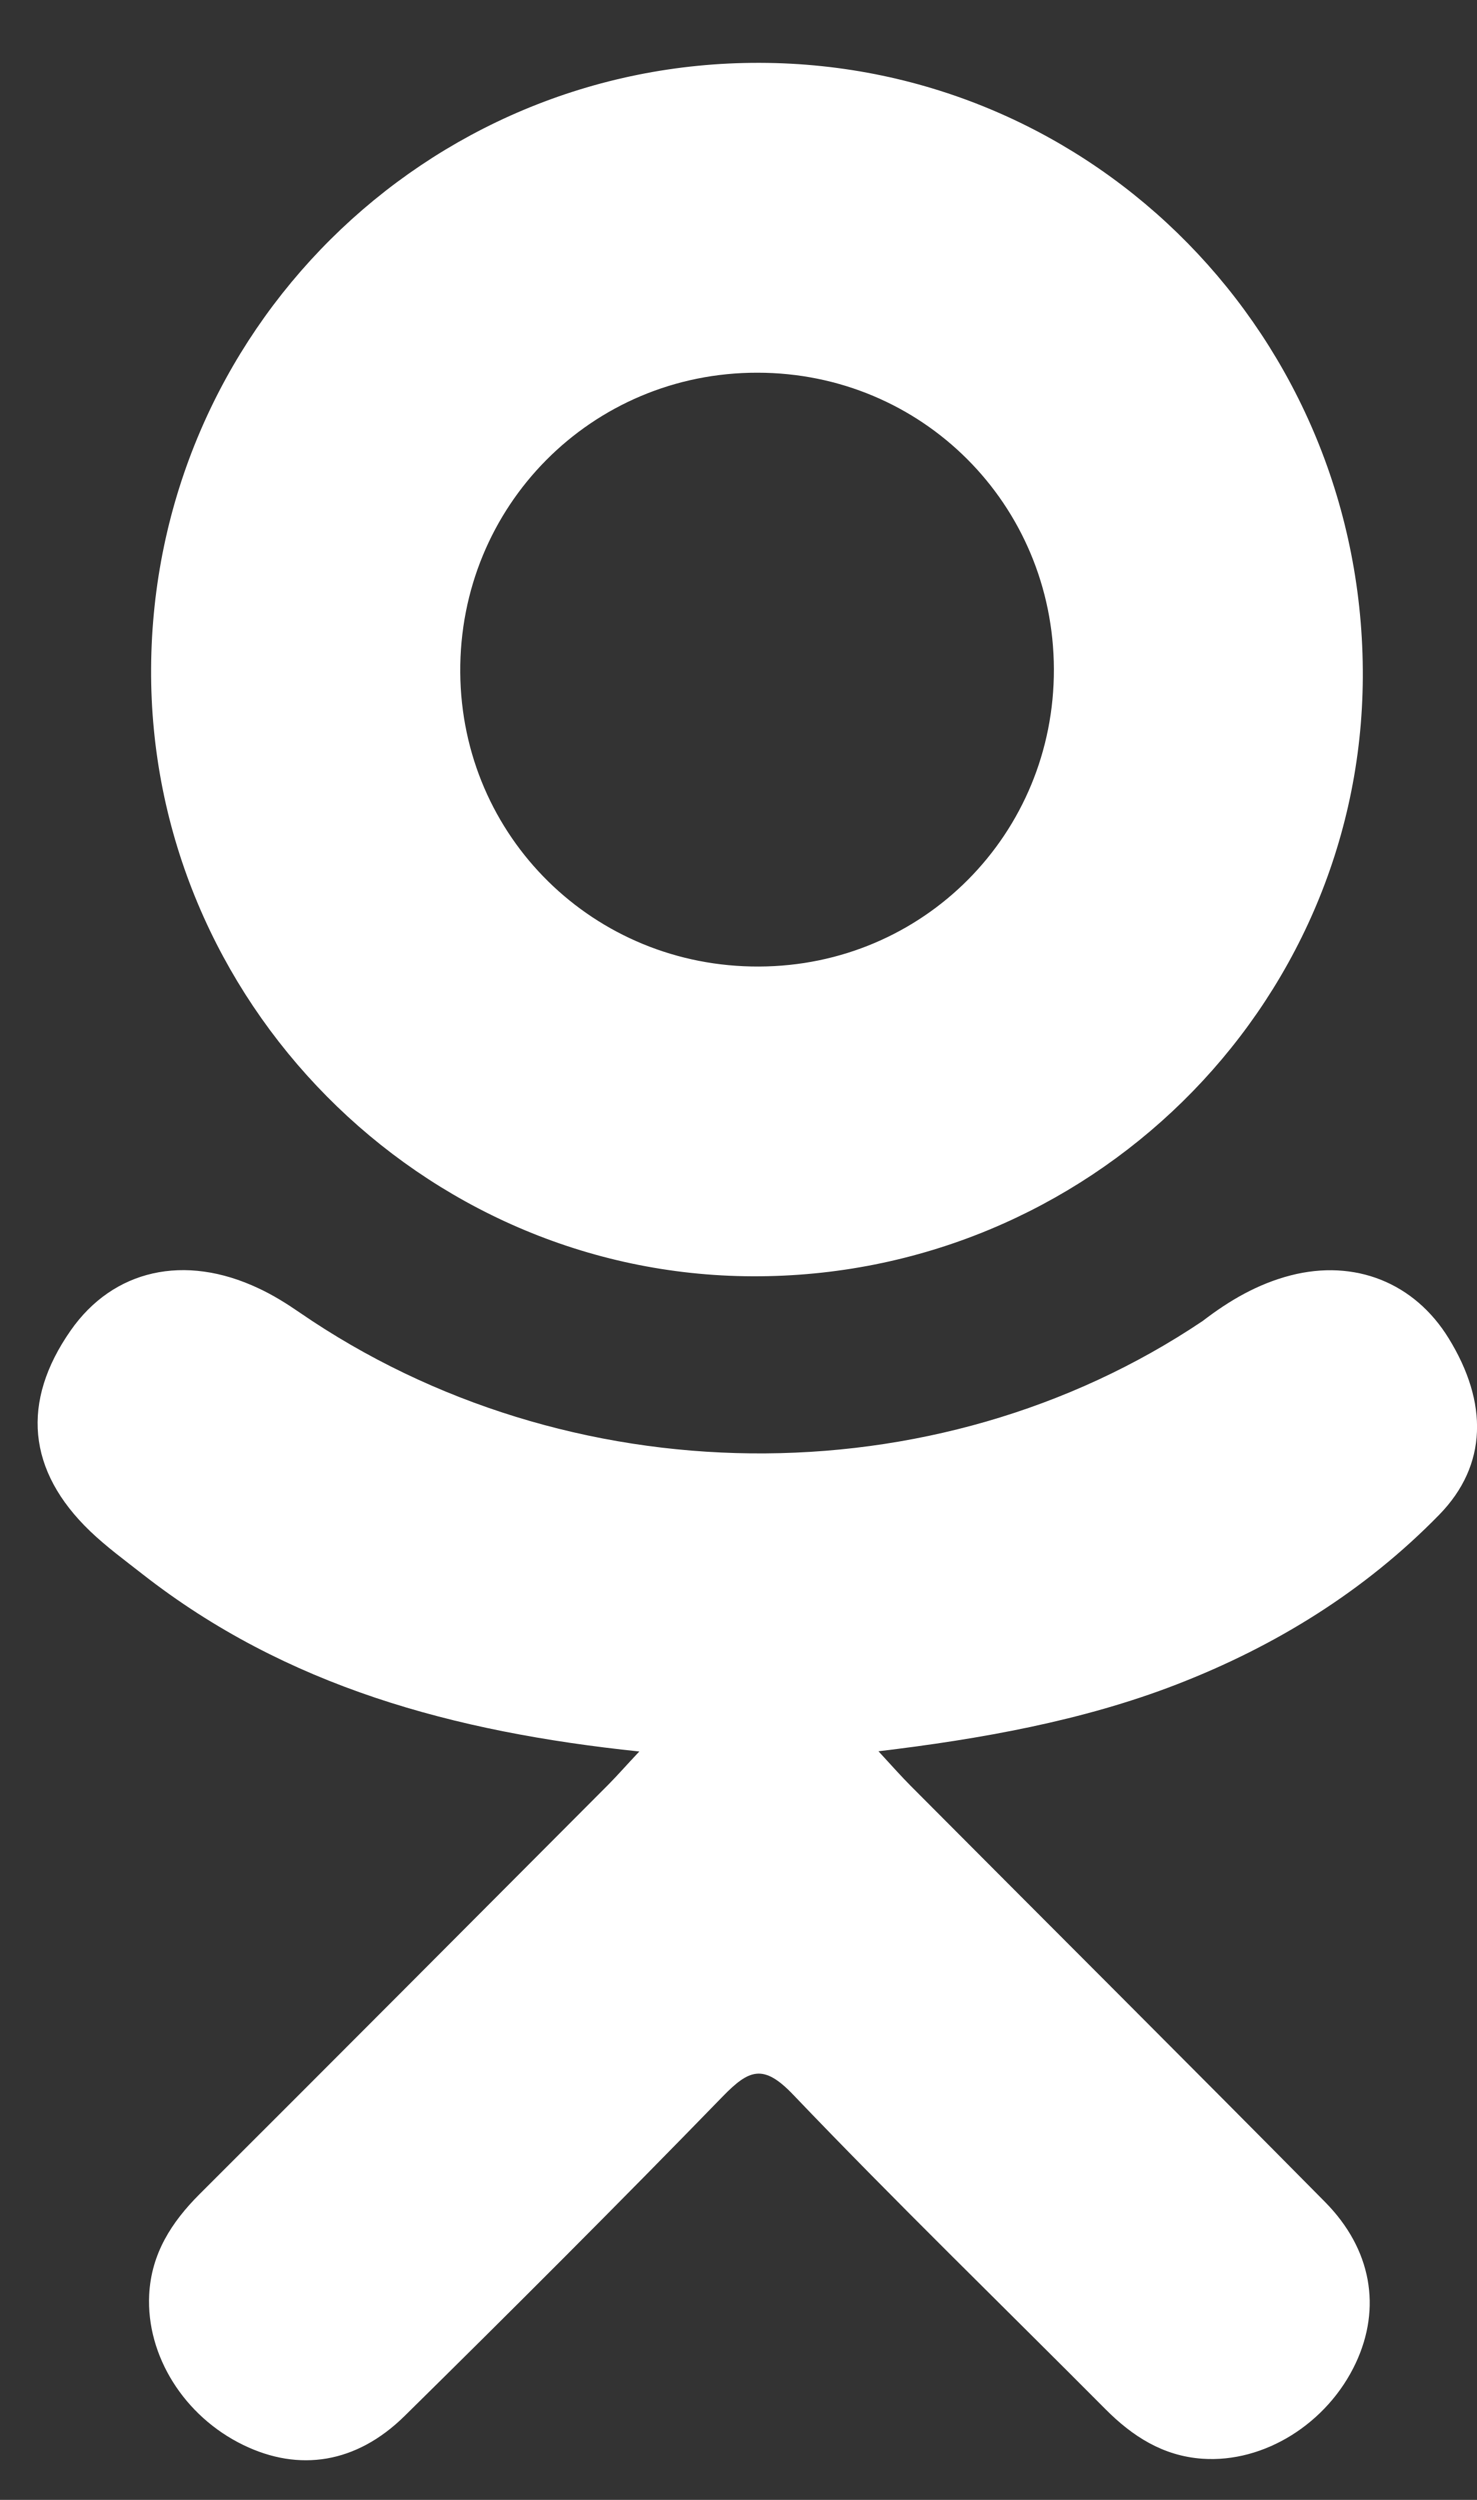 <svg width="13" height="22" viewBox="0 0 13 22" fill="none" xmlns="http://www.w3.org/2000/svg">
    <rect x="0" y="0" width="13" height="22" fill="#333333" stroke="none"/>
    <path d="M5.627 15.414C3.991 15.243 2.517 14.841 1.254 13.853C1.097 13.73 0.936 13.612 0.793 13.475C0.24 12.944 0.184 12.336 0.622 11.709C0.996 11.173 1.624 11.03 2.276 11.338C2.403 11.397 2.523 11.472 2.639 11.552C4.992 13.169 8.224 13.213 10.586 11.625C10.82 11.445 11.07 11.299 11.36 11.224C11.924 11.079 12.45 11.287 12.752 11.78C13.098 12.343 13.094 12.893 12.668 13.33C12.014 14 11.229 14.486 10.356 14.824C9.531 15.144 8.627 15.305 7.732 15.412C7.867 15.559 7.931 15.631 8.015 15.716C9.23 16.937 10.45 18.152 11.661 19.377C12.074 19.794 12.16 20.311 11.933 20.796C11.684 21.327 11.128 21.676 10.583 21.638C10.238 21.614 9.968 21.442 9.729 21.201C8.812 20.279 7.878 19.373 6.98 18.433C6.719 18.16 6.593 18.212 6.362 18.449C5.44 19.398 4.503 20.334 3.56 21.263C3.136 21.68 2.632 21.756 2.141 21.517C1.62 21.264 1.287 20.731 1.313 20.196C1.331 19.834 1.509 19.557 1.757 19.309C2.96 18.108 4.159 16.905 5.358 15.702C5.437 15.622 5.511 15.537 5.627 15.414Z" fill="white"/>
    <path d="M6.624 11.232C3.706 11.222 1.313 8.803 1.33 5.881C1.347 2.926 3.741 0.545 6.688 0.553C9.64 0.561 12.01 2.976 11.995 5.962C11.98 8.878 9.571 11.242 6.624 11.232ZM9.276 5.888C9.271 4.437 8.115 3.281 6.667 3.28C5.206 3.278 4.04 4.455 4.051 5.919C4.062 7.365 5.228 8.512 6.68 8.506C8.128 8.501 9.28 7.339 9.276 5.888Z" fill="white"/>
</svg>
